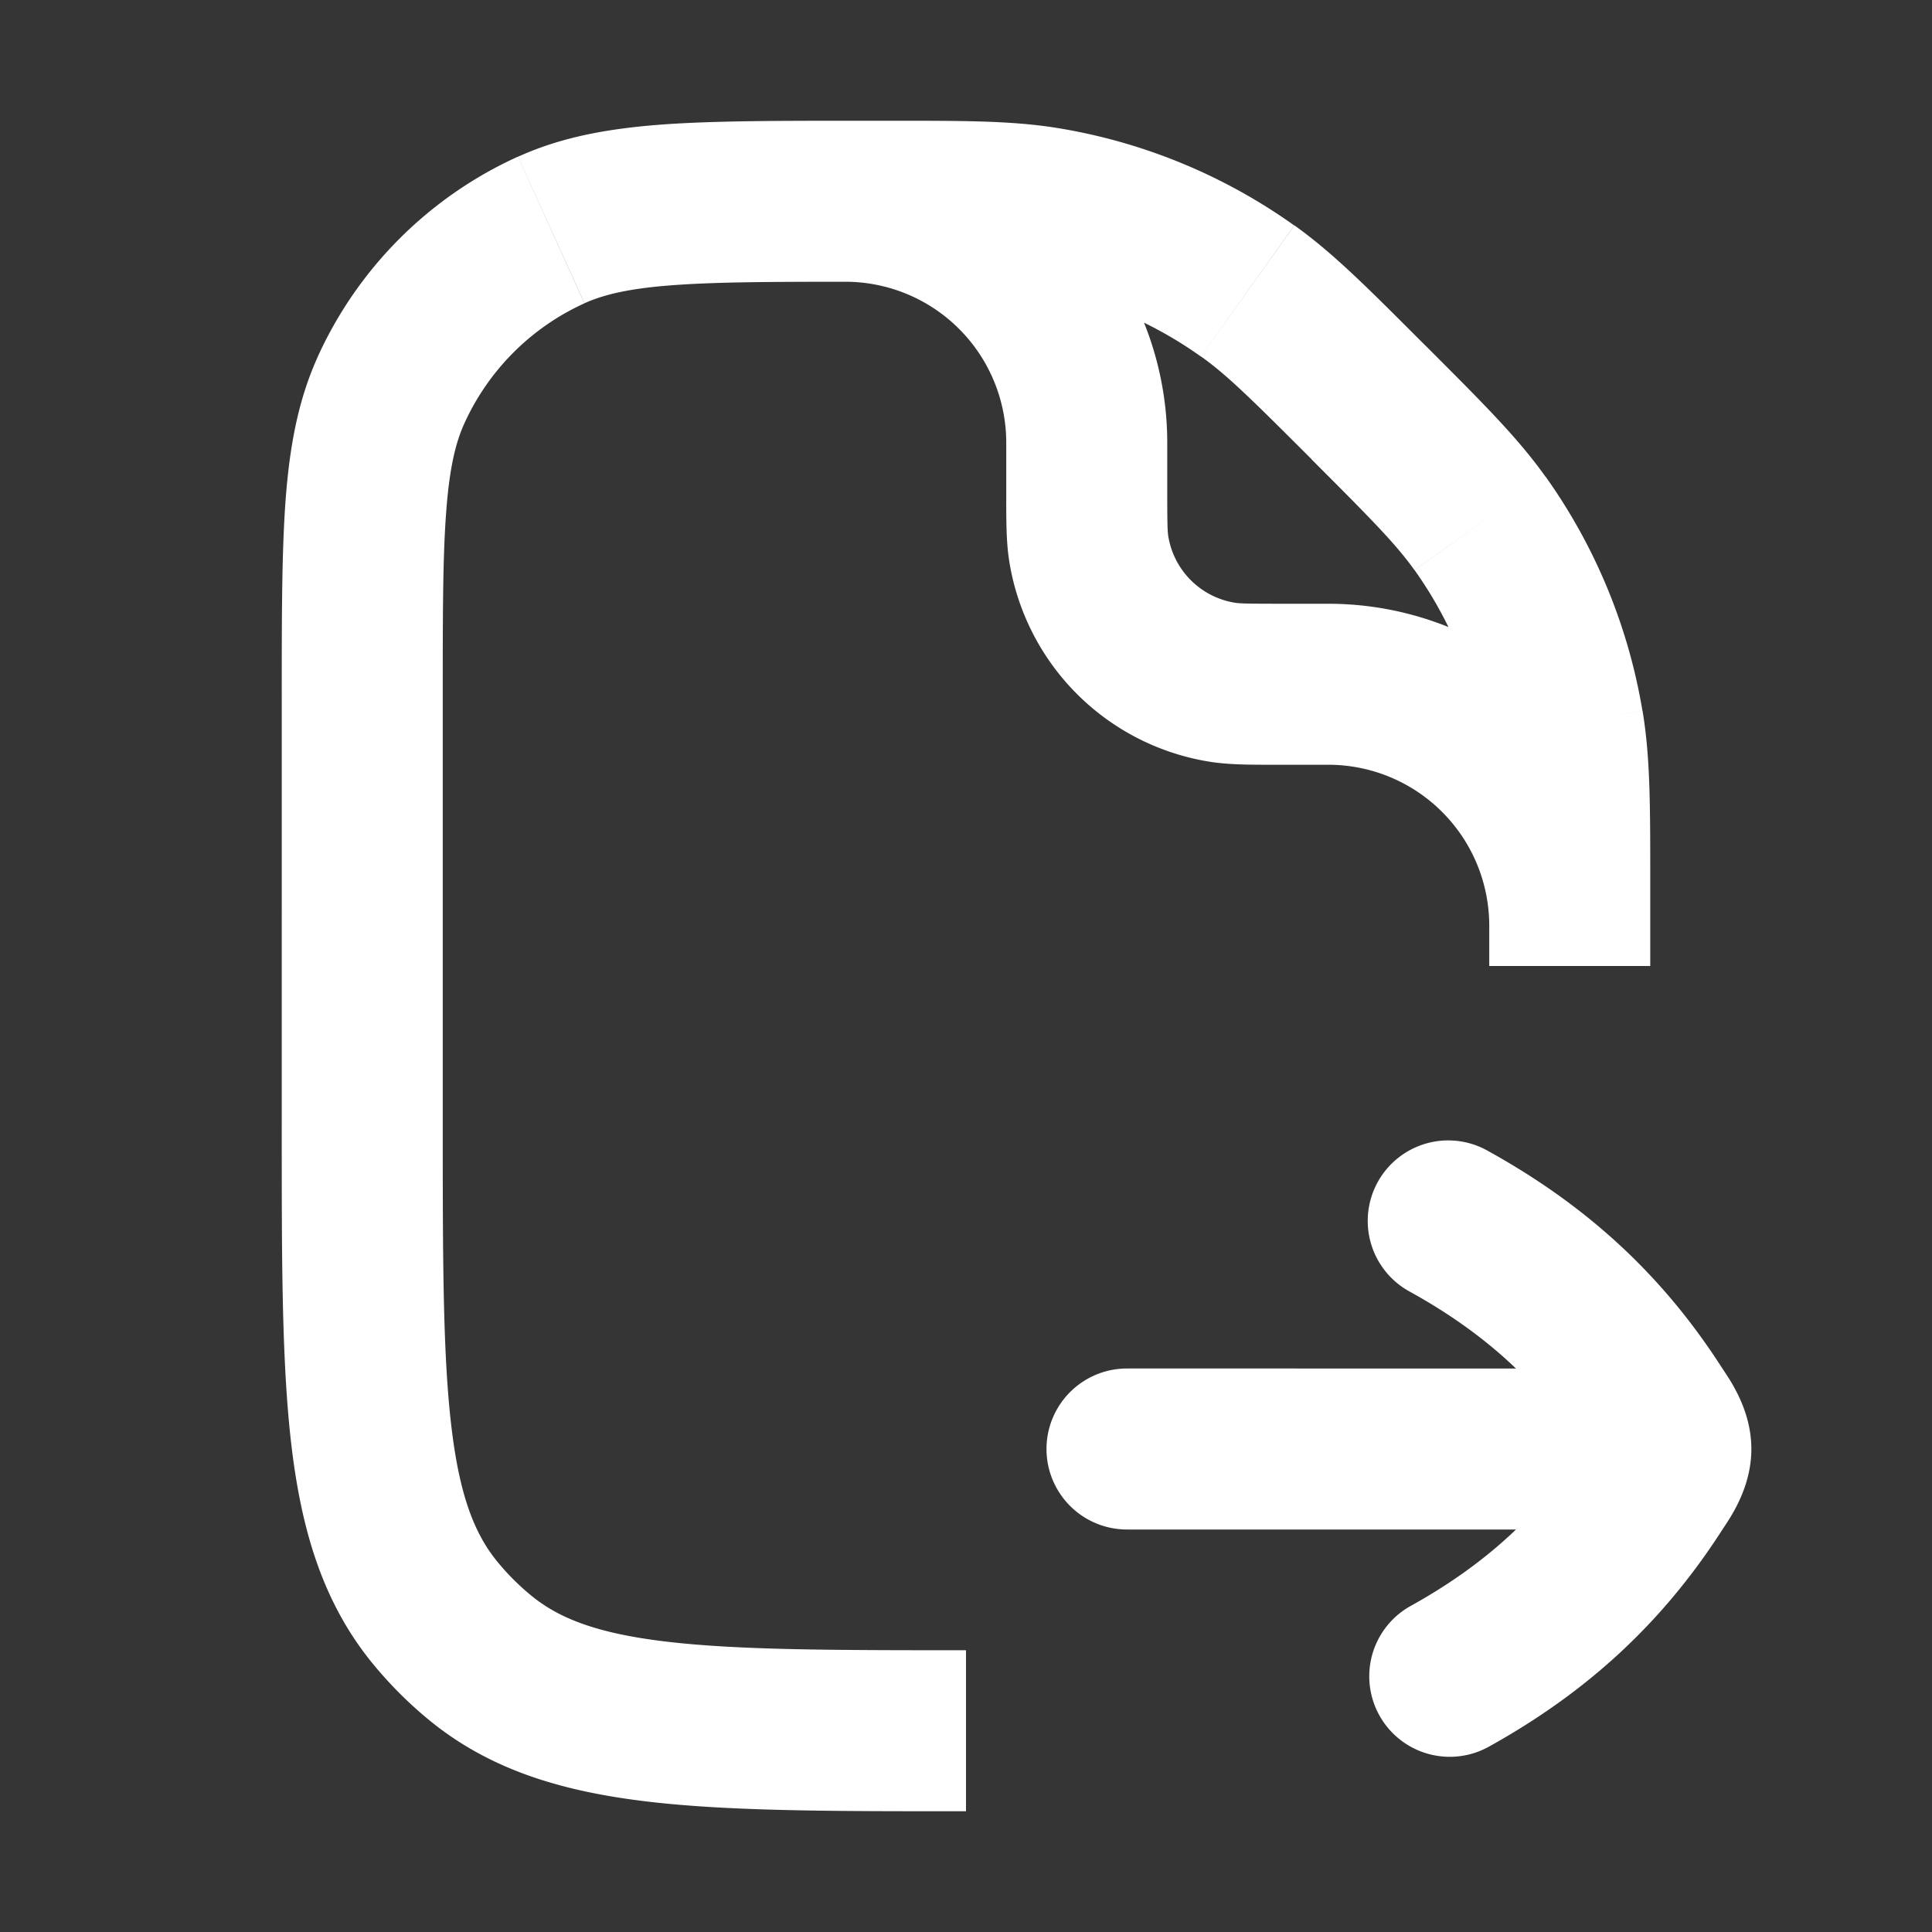 <svg xmlns="http://www.w3.org/2000/svg" width="24" height="24" fill="none"><rect width="100%" height="100%" fill="#333333" stroke="none"/><path fill="#fff" fill-opacity=".01" d="M24 0v24H0V0z"/><path fill="#FFFFFF" d="M10.5 1.5a1 1 0 0 0 0 2zm3.025 5.313-.988.156zm1.662 1.662-.156.988zm-2.181-5.893-.165.987zm2.492 1.033.58-.814zM5.962 20.592l-.634.773zm-.554-.554-.773.634zm14.01-11.044-.987.165zm-1.033-2.492.814-.58zM4.857 4.848l.91.413zm1.991-1.991.413.91zM14 17a1 1 0 1 0 0 2zm6.328 2a1 1 0 1 0 0-2zm-2.812.954a1 1 0 0 0 .968 1.75zm.968-5.657a1 1 0 1 0-.968 1.75zm2.061 4.178-.84-.541zm0-.95-.84.542zm.211.475h1zM5.5 14V8.668h-2V14zm5.168-10.5h.297v-2h-.297zm1.832 2v.6h2v-.6zm3.4 4h.6v-2h-.6zm.6 0a2 2 0 0 1 2 2h2a4 4 0 0 0-4-4zm-4-3.4c0 .333-.003.617.037.87l1.975-.314c-.009-.058-.012-.146-.012-.556zm3.4 1.4c-.41 0-.498-.003-.556-.012l-.313 1.975c.252.04.536.037.869.037zm-3.363-.53a3 3 0 0 0 2.494 2.493l.313-1.975a1 1 0 0 1-.832-.832zM14.5 5.5a4 4 0 0 0-4-4v2a2 2 0 0 1 2 2zm-3.536-2c1.067 0 1.486.003 1.877.069l.33-1.973c-.593-.1-1.207-.096-2.206-.096zm6.743.793C17 3.586 16.57 3.15 16.08 2.8l-1.161 1.628c.323.23.621.524 1.375 1.278zm-4.866-.724a5 5 0 0 1 2.077.86l1.16-1.628a7 7 0 0 0-2.907-1.205zM12 20.5c-1.668 0-2.831-.002-3.72-.107-.865-.102-1.338-.29-1.683-.574l-1.269 1.546c.76.625 1.663.89 2.718 1.015 1.032.122 2.335.12 3.954.12zM3.5 14c0 1.62-.002 2.922.12 3.954.125 1.055.39 1.957 1.015 2.718l1.546-1.269c-.284-.345-.472-.818-.574-1.684C5.502 16.831 5.5 15.67 5.5 14zm3.097 5.819a2.996 2.996 0 0 1-.416-.416l-1.546 1.269c.208.253.44.485.693.693zM20.5 11.036c0-1 .003-1.614-.096-2.207l-1.973.33c.066.391.069.81.069 1.877zm-4.207-5.329c.754.754 1.048 1.053 1.278 1.375l1.628-1.16c-.349-.49-.785-.922-1.492-1.63zm4.11 3.122A7 7 0 0 0 19.2 5.921l-1.628 1.161a5 5 0 0 1 .86 2.077zM5.5 8.668c0-1.026 0-1.74.042-2.299.04-.548.116-.866.226-1.108l-1.822-.826c-.247.546-.35 1.127-.399 1.787C3.5 6.87 3.5 7.672 3.5 8.668zM10.668 1.5c-.996 0-1.797 0-2.446.047-.66.05-1.241.152-1.787.4l.826 1.82c.242-.109.56-.185 1.108-.225.558-.041 1.273-.042 2.299-.042zm-4.9 3.761A3 3 0 0 1 7.26 3.768l-.826-1.822a5 5 0 0 0-2.489 2.49zM18.5 11.036V12h2v-.964zM14 19h6.328v-2H14zm5.704-1.066c-.553.86-1.239 1.495-2.188 2.02l.968 1.75c1.224-.677 2.16-1.536 2.902-2.687zm-2.188-1.887c.95.525 1.635 1.16 2.188 2.02l1.682-1.083c-.741-1.152-1.678-2.01-2.902-2.687zm3.87 2.97c.089-.138.37-.515.37-1.017h-2a.587.587 0 0 1 .047-.223c.002-.006-.001.002-.02.032a2.71 2.71 0 0 1-.032.052l-.047.073zm-1.682-.95.047.072.033.053.018.032a.447.447 0 0 1-.041-.153.568.568 0 0 1-.005-.07h2c0-.503-.281-.879-.37-1.017z"/></svg>